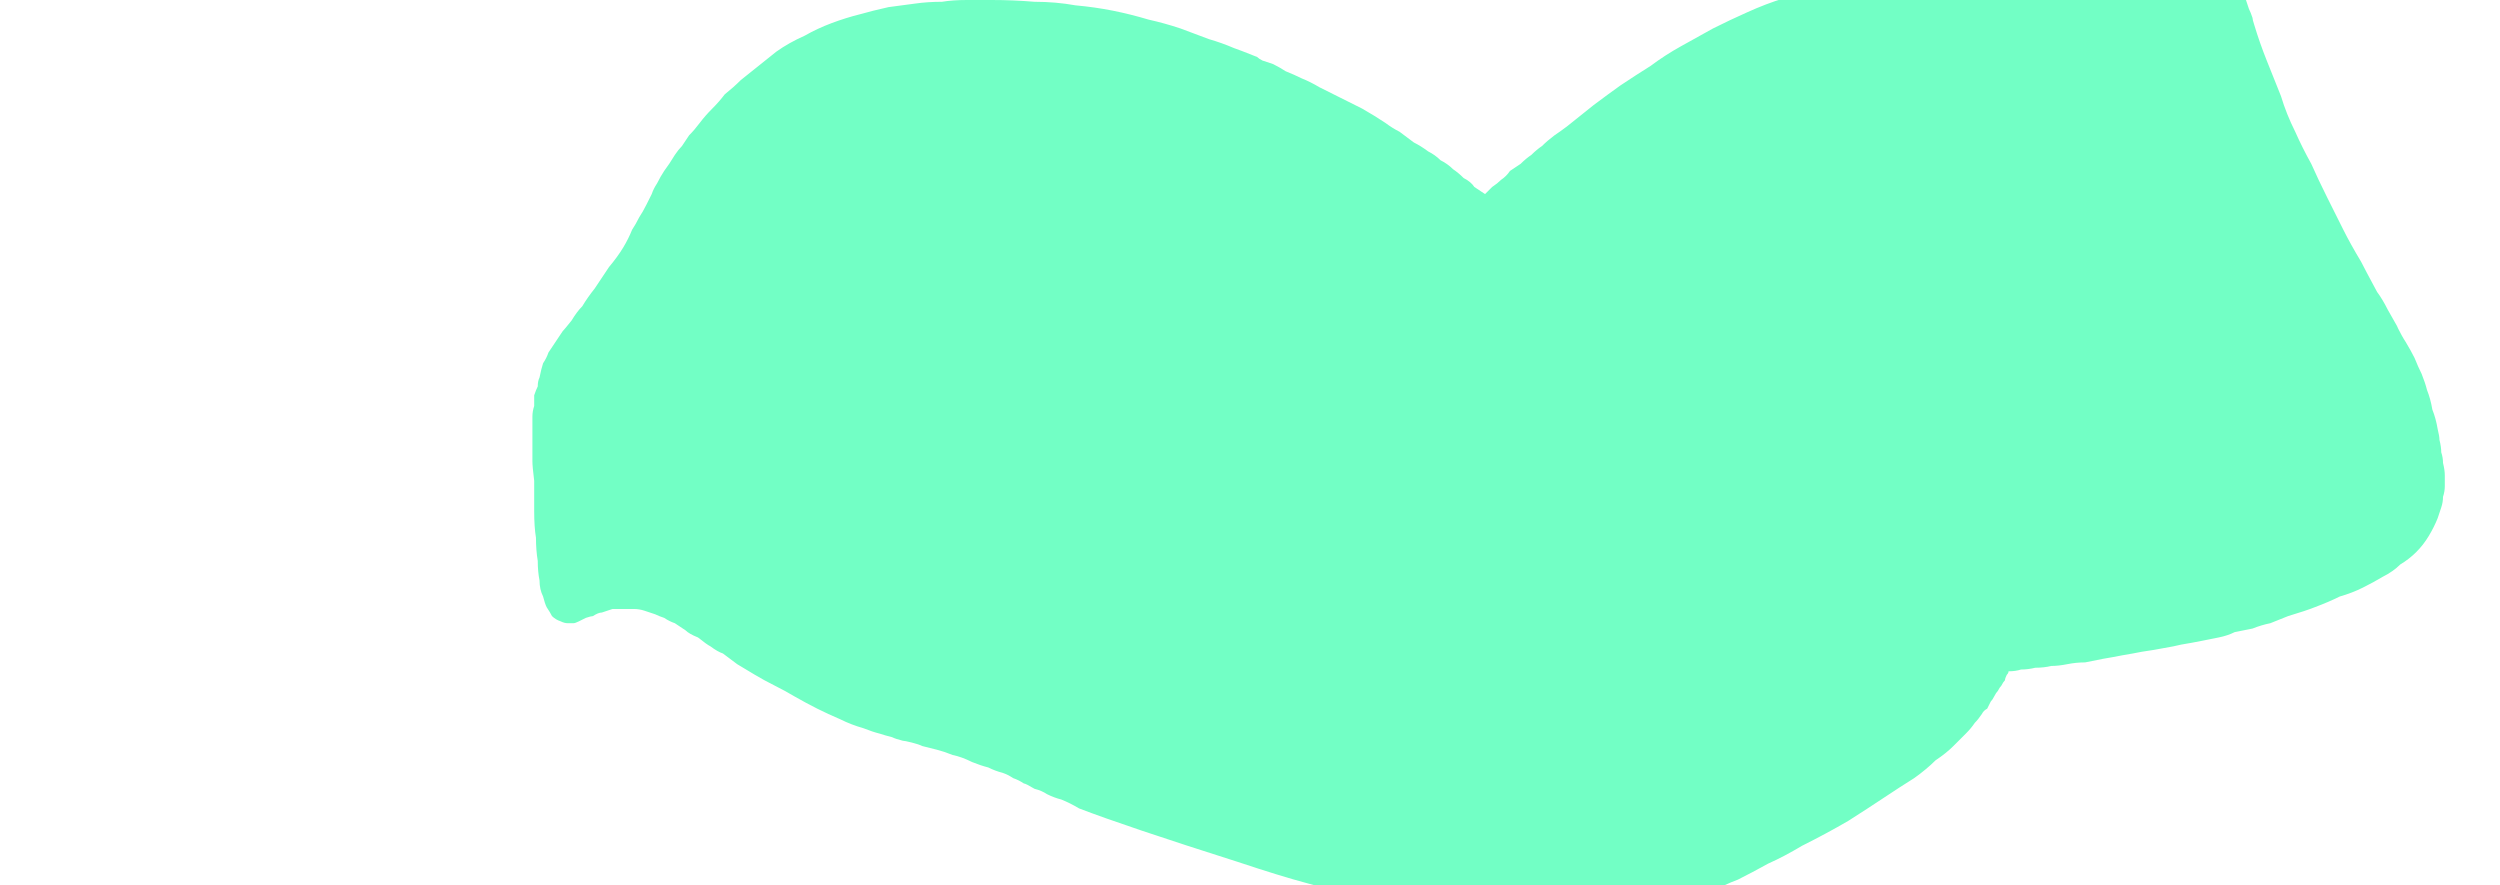 <?xml version="1.0" encoding="UTF-8" standalone="no"?>
<svg xmlns:xlink="http://www.w3.org/1999/xlink" height="24.85px" width="70.2px" xmlns="http://www.w3.org/2000/svg">
  <g transform="matrix(1.0, 0.0, 0.0, 1.0, 35.1, 12.45)">
    <path d="M-19.35 5.0 Q-19.25 5.05 -19.15 5.05 -19.1 5.05 -19.0 5.05 -18.95 5.05 -18.85 5.0 -18.75 4.95 -18.65 4.9 -18.5 4.85 -18.45 4.85 -18.3 4.75 -18.2 4.75 -18.05 4.7 -17.9 4.65 -17.75 4.65 -17.6 4.65 -17.45 4.65 -17.3 4.65 -17.15 4.65 -17.0 4.7 -16.85 4.75 -16.7 4.8 -16.6 4.85 -16.45 4.9 -16.3 5.0 -16.15 5.05 -16.0 5.15 -15.85 5.25 -15.75 5.35 -15.5 5.45 -15.25 5.65 -15.15 5.7 -14.95 5.85 -14.8 5.9 -14.6 6.05 -14.4 6.2 -14.15 6.35 -13.9 6.5 -13.65 6.65 -13.35 6.8 -13.05 6.95 -12.8 7.1 -12.45 7.3 -12.15 7.45 -11.85 7.6 -11.5 7.75 -11.2 7.9 -10.85 8.0 -10.6 8.1 -10.4 8.15 -10.25 8.2 -10.05 8.25 -9.95 8.3 -9.75 8.35 -9.7 8.35 -9.5 8.4 -9.3 8.45 -9.2 8.5 -9.0 8.55 -8.8 8.6 -8.6 8.65 -8.35 8.75 -8.1 8.8 -7.8 8.95 -7.55 9.05 -7.35 9.1 -7.15 9.2 -6.95 9.25 -6.8 9.3 -6.65 9.4 -6.5 9.45 -6.35 9.55 -6.3 9.55 -6.05 9.7 -5.85 9.75 -5.7 9.85 -5.5 9.95 -5.3 10.0 -5.05 10.1 -4.8 10.25 -3.5 10.75 -0.35 11.75 0.85 12.15 1.6 12.35 3.95 13.0 2.55 12.6 2.9 12.7 3.45 12.9 5.35 13.65 6.25 13.75 6.3 13.75 6.35 13.75 6.4 13.75 6.5 13.8 6.6 13.8 6.7 13.8 6.8 13.8 6.95 13.8 7.05 13.85 7.2 13.85 7.4 13.85 7.55 13.85 7.75 13.85 7.9 13.85 8.1 13.85 8.3 13.85 8.45 13.85 8.55 13.85 8.7 13.8 8.8 13.8 8.95 13.8 9.1 13.75 9.25 13.75 9.45 13.7 9.6 13.7 9.75 13.65 9.95 13.6 10.1 13.55 10.3 13.55 10.5 13.5 10.7 13.45 10.9 13.35 11.0 13.3 11.15 13.3 11.3 13.25 11.45 13.2 11.65 13.1 11.85 13.05 12.1 12.95 12.35 12.85 12.65 12.7 12.95 12.6 13.3 12.4 13.7 12.25 14.1 12.05 14.55 11.8 15.0 11.6 15.5 11.3 16.2 10.95 16.8 10.6 17.35 10.25 17.8 9.95 18.25 9.65 18.65 9.4 19.0 9.15 19.25 8.9 19.55 8.7 19.75 8.5 19.95 8.3 20.1 8.15 20.25 8.0 20.35 7.85 20.45 7.75 20.55 7.6 20.6 7.5 20.7 7.45 20.75 7.35 20.8 7.25 20.85 7.2 20.9 7.1 20.95 7.0 21.0 6.95 21.05 6.85 21.1 6.8 21.15 6.7 21.2 6.65 21.2 6.6 21.25 6.5 21.3 6.45 21.3 6.4 21.5 6.4 21.65 6.35 21.85 6.35 22.05 6.3 22.3 6.3 22.5 6.25 22.7 6.25 22.95 6.2 23.2 6.15 23.45 6.15 23.7 6.1 23.95 6.05 24.25 6.0 24.5 5.95 24.8 5.9 25.05 5.85 25.4 5.8 25.65 5.75 25.95 5.7 26.15 5.65 26.45 5.6 26.7 5.55 26.95 5.5 27.2 5.45 27.45 5.4 27.65 5.3 27.9 5.25 28.15 5.2 28.4 5.1 28.65 5.05 28.9 4.95 29.15 4.85 29.65 4.7 29.9 4.6 30.3 4.45 30.6 4.3 30.95 4.2 31.25 4.05 31.55 3.9 31.8 3.75 32.1 3.6 32.3 3.4 32.55 3.25 32.75 3.05 32.95 2.85 33.1 2.6 33.25 2.35 33.35 2.1 33.4 1.95 33.45 1.8 33.5 1.65 33.5 1.5 33.55 1.35 33.55 1.2 33.55 1.05 33.55 0.9 33.55 0.75 33.5 0.55 33.5 0.4 33.45 0.25 33.45 0.1 33.4 -0.1 33.4 -0.2 33.35 -0.4 33.3 -0.7 33.2 -0.95 33.15 -1.25 33.05 -1.5 33.0 -1.7 32.9 -1.95 32.8 -2.15 32.7 -2.4 32.6 -2.6 32.45 -2.85 32.35 -3.0 32.2 -3.3 32.35 -3.05 31.95 -3.75 31.8 -4.05 31.65 -4.25 31.3 -4.9 31.2 -5.1 30.9 -5.6 30.7 -6.0 30.45 -6.5 30.25 -6.9 30.0 -7.4 29.8 -7.85 29.55 -8.3 29.35 -8.75 29.1 -9.25 28.95 -9.75 28.75 -10.25 28.55 -10.75 28.35 -11.25 28.2 -11.75 28.15 -11.9 28.15 -11.95 28.1 -12.1 28.05 -12.2 28.0 -12.35 27.95 -12.5 27.9 -12.6 27.85 -12.75 27.75 -12.9 27.7 -13.0 27.6 -13.15 27.5 -13.25 27.4 -13.4 27.25 -13.5 27.15 -13.6 27.0 -13.65 26.9 -13.7 26.75 -13.75 26.65 -13.8 26.5 -13.85 26.35 -13.9 26.25 -13.9 26.1 -13.9 25.95 -13.9 25.8 -13.9 25.65 -13.9 25.5 -13.9 25.3 -13.85 25.2 -13.85 24.95 -13.8 24.6 -13.75 24.55 -13.75 23.7 -13.65 23.45 -13.65 23.05 -13.65 22.8 -13.65 22.05 -13.6 20.0 -13.35 16.55 -12.95 16.1 -12.85 15.55 -12.7 15.0 -12.5 14.5 -12.35 13.95 -12.1 13.5 -11.9 13.0 -11.65 12.55 -11.4 12.1 -11.15 11.65 -10.9 11.25 -10.6 10.85 -10.35 10.4 -10.05 10.05 -9.8 9.65 -9.5 9.4 -9.3 8.9 -8.9 8.7 -8.75 8.55 -8.65 8.35 -8.5 8.2 -8.35 8.05 -8.25 7.9 -8.1 7.75 -8.0 7.6 -7.85 7.45 -7.75 7.3 -7.65 7.2 -7.5 7.05 -7.4 6.95 -7.3 6.8 -7.2 6.7 -7.1 6.6 -7.0 6.45 -7.1 6.3 -7.2 6.2 -7.35 6.0 -7.45 5.85 -7.6 5.7 -7.7 5.55 -7.85 5.35 -7.95 5.2 -8.1 5.0 -8.2 4.8 -8.35 4.6 -8.45 4.4 -8.6 4.2 -8.75 4.0 -8.85 3.8 -9.0 3.5 -9.2 3.15 -9.4 2.85 -9.55 2.55 -9.7 2.25 -9.85 1.95 -10.0 1.7 -10.15 1.45 -10.25 1.25 -10.35 1.0 -10.45 0.85 -10.55 0.65 -10.65 0.5 -10.7 0.35 -10.75 0.25 -10.8 0.2 -10.85 -0.3 -11.05 -0.45 -11.1 -0.8 -11.25 -1.15 -11.35 -1.55 -11.5 -1.95 -11.65 -2.4 -11.8 -2.85 -11.9 -3.35 -12.05 -3.85 -12.15 -4.35 -12.25 -4.9 -12.3 -5.45 -12.4 -6.05 -12.4 -6.65 -12.45 -7.25 -12.45 -7.7 -12.45 -7.95 -12.45 -8.35 -12.45 -8.65 -12.4 -9.05 -12.4 -9.4 -12.35 -9.8 -12.3 -10.15 -12.25 -10.6 -12.15 -10.95 -12.05 -11.35 -11.95 -11.75 -11.8 -12.15 -11.65 -12.5 -11.45 -12.95 -11.25 -13.3 -11.0 -13.55 -10.8 -13.8 -10.6 -14.05 -10.4 -14.3 -10.2 -14.5 -10.0 -14.75 -9.8 -14.9 -9.6 -15.1 -9.4 -15.3 -9.2 -15.45 -9.0 -15.6 -8.8 -15.75 -8.65 -15.85 -8.5 -15.95 -8.35 -16.05 -8.25 -16.15 -8.1 -16.3 -7.85 -16.45 -7.65 -16.55 -7.5 -16.65 -7.3 -16.75 -7.15 -16.8 -7.0 -16.85 -6.9 -16.95 -6.7 -17.05 -6.5 -17.15 -6.35 -17.25 -6.15 -17.35 -6.0 -17.45 -5.75 -17.6 -5.5 -17.75 -5.25 -18.0 -4.95 -18.2 -4.65 -18.4 -4.35 -18.6 -4.1 -18.75 -3.85 -18.9 -3.7 -19.05 -3.45 -19.25 -3.2 -19.3 -3.15 -19.4 -3.0 -19.5 -2.85 -19.6 -2.7 -19.7 -2.55 -19.75 -2.4 -19.85 -2.25 -19.9 -2.1 -19.95 -1.85 -20.0 -1.75 -20.0 -1.6 -20.05 -1.5 -20.1 -1.35 -20.1 -1.2 -20.1 -1.05 -20.15 -0.9 -20.15 -0.75 -20.15 -0.55 -20.15 -0.35 -20.15 -0.2 -20.15 0.05 -20.15 0.25 -20.15 0.5 -20.15 0.65 -20.1 1.05 -20.1 1.6 -20.1 1.9 -20.1 2.35 -20.05 2.65 -20.05 3.0 -20.0 3.3 -20.0 3.6 -19.95 3.85 -19.95 4.1 -19.85 4.3 -19.8 4.5 -19.75 4.6 -19.65 4.75 -19.6 4.85 -19.5 4.95 -19.35 5.0 L-19.35 5.0" fill="#72ffc5" fill-rule="evenodd" stroke="none"/>
  </g>
</svg>
